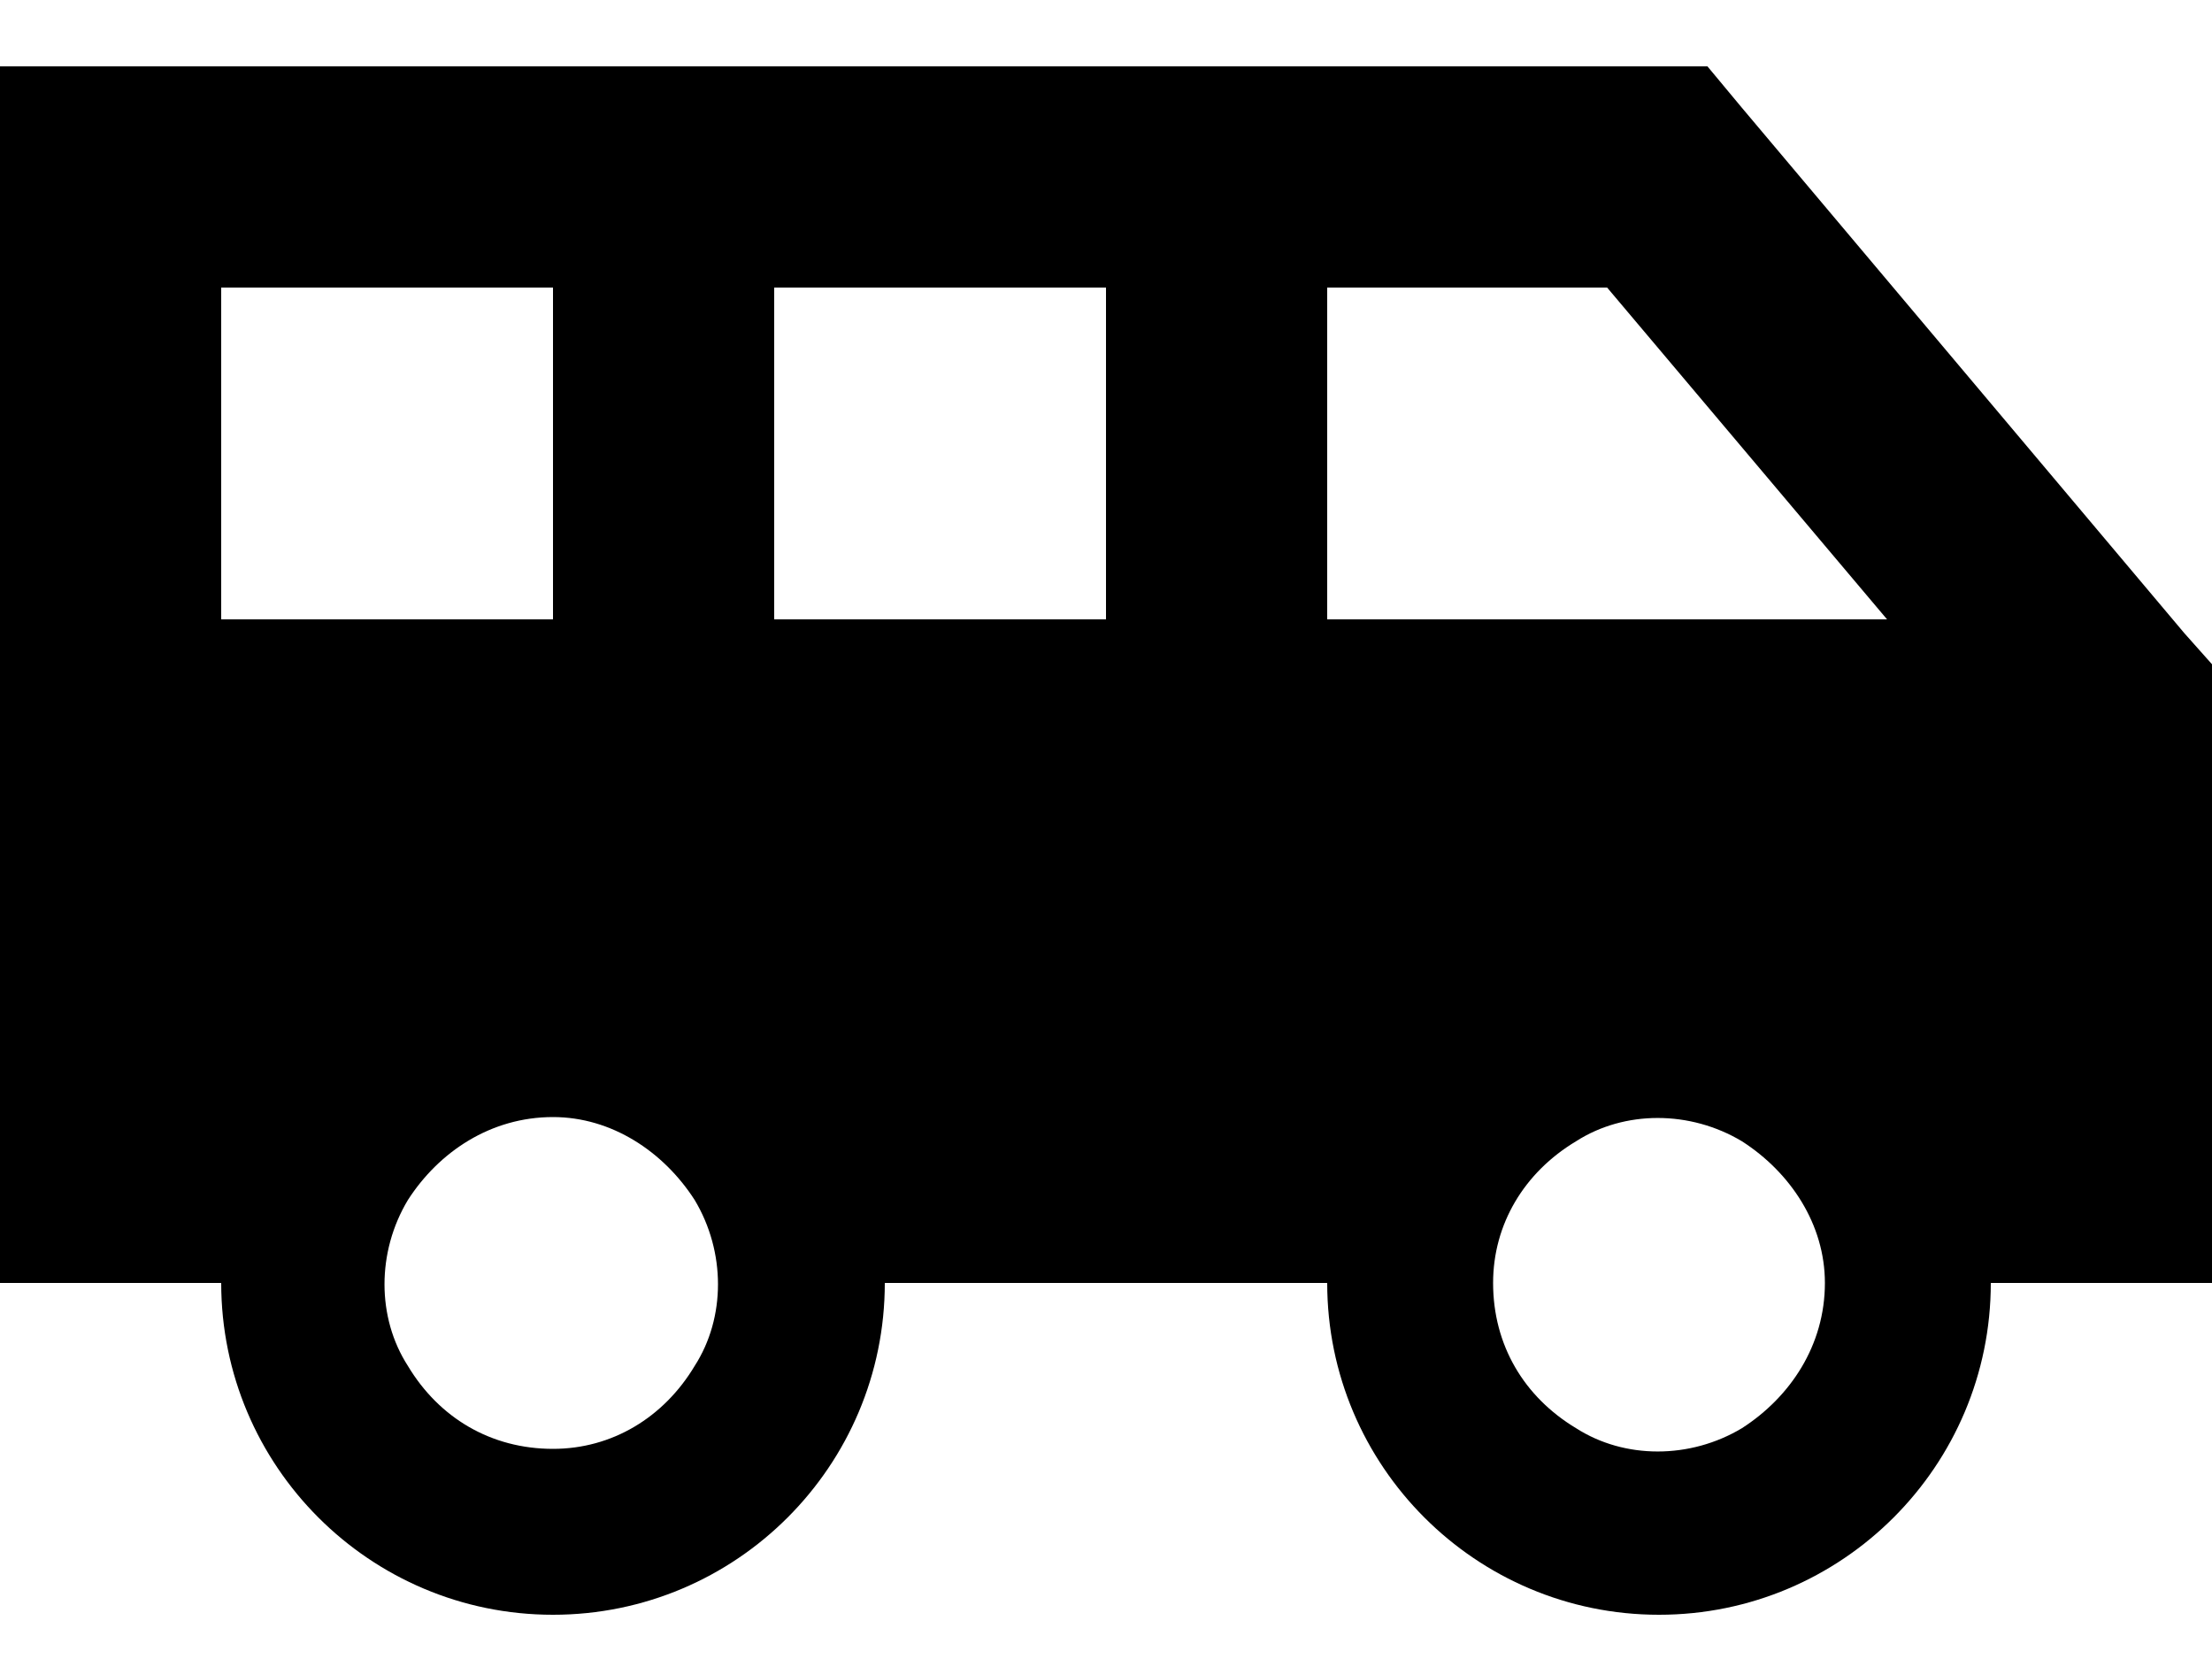 <svg width="20" height="15" viewBox="0 0 20 15" fill="none" xmlns="http://www.w3.org/2000/svg">
<path d="M1 0.6H6H11H15H15.438L15.75 0.975L19.75 5.725L20 6.006V6.35V10.6V11.6H19H18C18 13.256 16.656 14.6 15 14.6C13.344 14.6 12 13.256 12 11.6H8C8 13.256 6.656 14.6 5 14.6C3.344 14.6 2 13.256 2 11.6H1H0V10.6V1.6V0.6H1ZM17.062 5.6L14.531 2.6H12V5.6H17.062ZM2 5.6H5V2.6H2V5.6ZM7 5.6H10V2.6H7V5.6ZM13.5 11.6C13.5 12.163 13.781 12.631 14.25 12.913C14.688 13.194 15.281 13.194 15.75 12.913C16.188 12.631 16.5 12.163 16.5 11.6C16.5 11.069 16.188 10.6 15.75 10.319C15.281 10.038 14.688 10.038 14.25 10.319C13.781 10.6 13.5 11.069 13.5 11.6ZM5 10.1C4.438 10.1 3.969 10.413 3.688 10.85C3.406 11.319 3.406 11.913 3.688 12.35C3.969 12.819 4.438 13.1 5 13.1C5.531 13.1 6 12.819 6.281 12.35C6.562 11.913 6.562 11.319 6.281 10.85C6 10.413 5.531 10.1 5 10.1Z" fill="black"/>
</svg>

